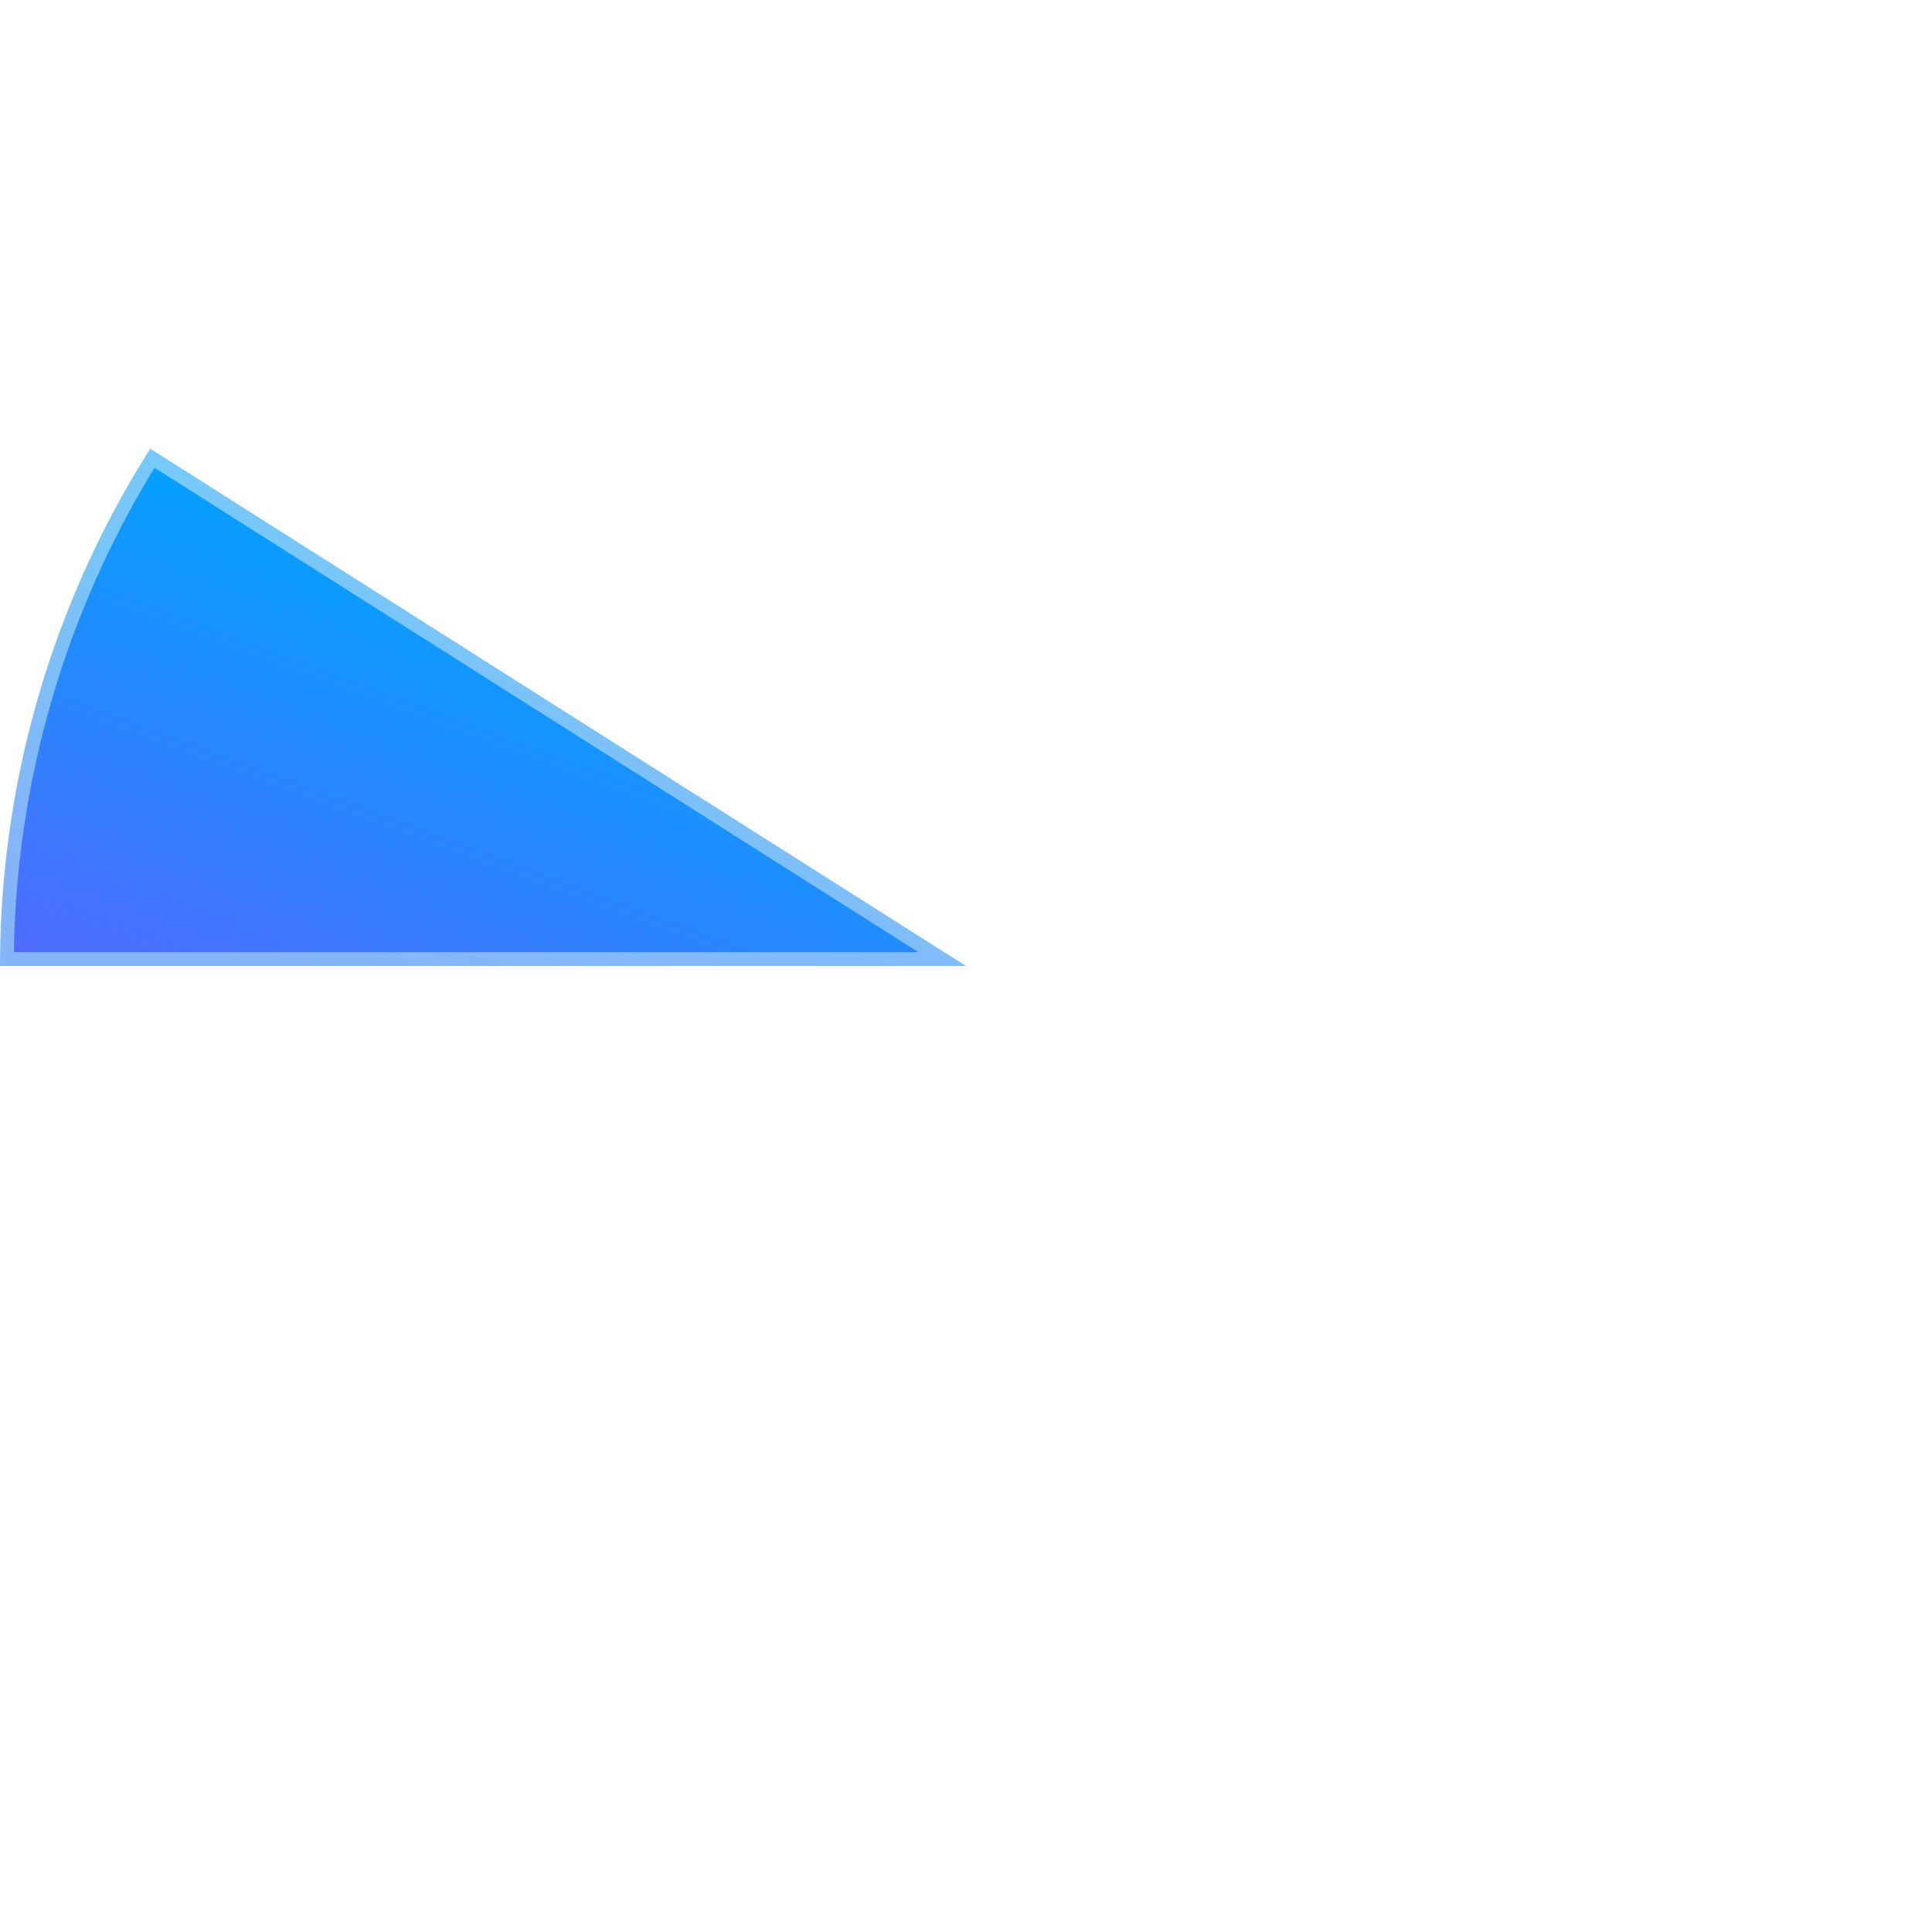 ﻿<?xml version="1.0" encoding="utf-8"?>
<svg version="1.1" xmlns:xlink="http://www.w3.org/1999/xlink" width="140px" height="140px" xmlns="http://www.w3.org/2000/svg">
  <defs>
    <linearGradient gradientUnits="userSpaceOnUse" x1="592.479" y1="247.545" x2="606.364" y2="210.058" id="LinearGradient545">
      <stop id="Stop546" stop-color="#5269ff" offset="0" />
      <stop id="Stop547" stop-color="#00a2fd" offset="1" />
    </linearGradient>
    <linearGradient gradientUnits="userSpaceOnUse" x1="602.314" y1="209.942" x2="593.697" y2="240.784" id="LinearGradient548">
      <stop id="Stop549" stop-color="#76c9f8" offset="0" />
      <stop id="Stop550" stop-color="#85b4f9" offset="1" />
    </linearGradient>
  </defs>
  <g transform="matrix(1 0 0 1 -586 -175 )">
    <path d="M 586.502 244.5  C 586.594 231.66  590.242 219.096  597.04 208.203  L 654.278 244.5  L 586.502 244.5  Z " fill-rule="nonzero" fill="url(#LinearGradient545)" stroke="none" />
    <path d="M 586.502 244.5  C 586.594 231.66  590.242 219.096  597.04 208.203  L 654.278 244.5  L 586.502 244.5  Z " stroke-width="1" stroke="url(#LinearGradient548)" fill="none" />
  </g>
</svg>